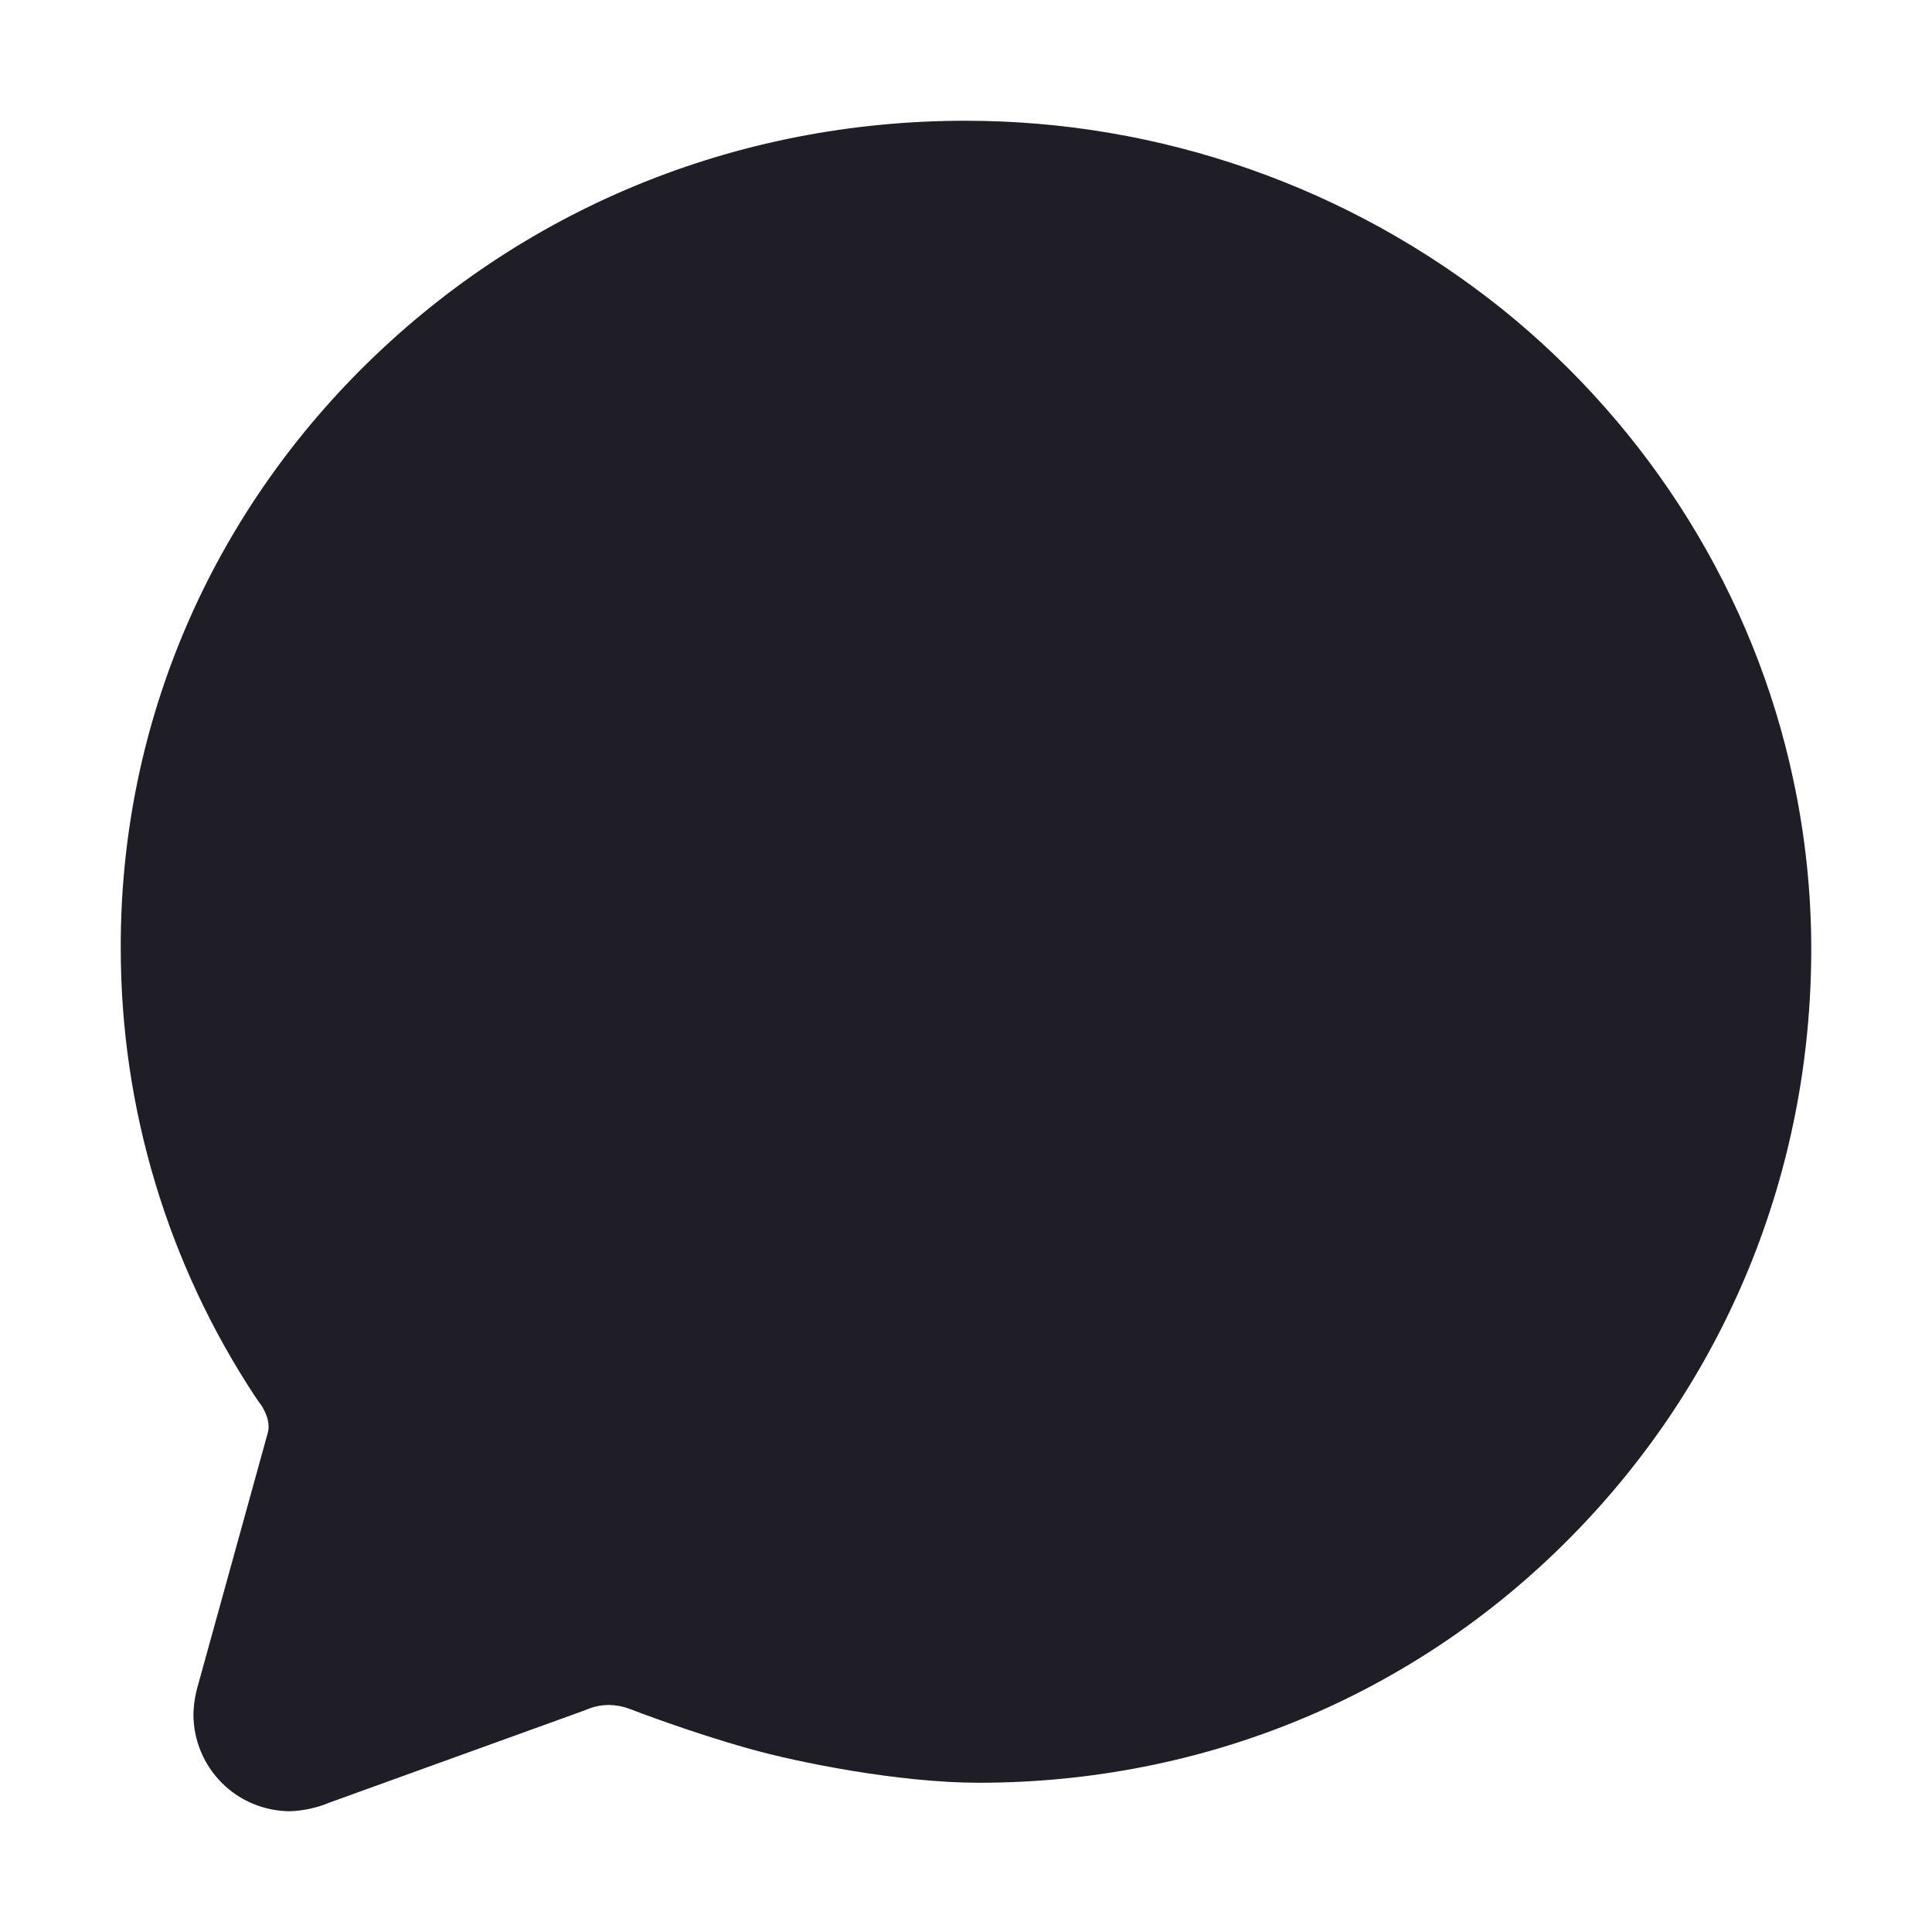 <svg width="24" height="24" viewBox="0 0 24 24" fill="none" xmlns="http://www.w3.org/2000/svg">
    <path d="M3.601 22.5C3.283 22.498 2.977 22.371 2.753 22.145C2.528 21.918 2.402 21.612 2.403 21.293C2.406 21.172 2.425 21.052 2.459 20.936L3.323 17.812C3.359 17.697 3.318 17.581 3.265 17.489L3.255 17.47C3.251 17.464 3.233 17.439 3.22 17.421C3.208 17.403 3.193 17.383 3.18 17.364L3.171 17.351C2.081 15.699 1.5 13.763 1.5 11.783C1.492 9.083 2.548 6.533 4.475 4.598C6.469 2.6 9.136 1.5 11.992 1.5C14.414 1.499 16.765 2.323 18.656 3.836C20.506 5.325 21.791 7.399 22.276 9.681C22.425 10.374 22.5 11.081 22.5 11.79C22.5 14.552 21.438 17.147 19.511 19.096C17.567 21.065 14.956 22.146 12.159 22.146C11.175 22.146 9.916 21.895 9.311 21.724C8.583 21.521 7.894 21.256 7.818 21.227C7.737 21.197 7.652 21.181 7.566 21.18C7.473 21.18 7.38 21.198 7.294 21.234L7.254 21.25L4.091 22.393C3.936 22.458 3.77 22.494 3.601 22.5V22.5Z"
          fill="#1F1D25"/>
</svg>
